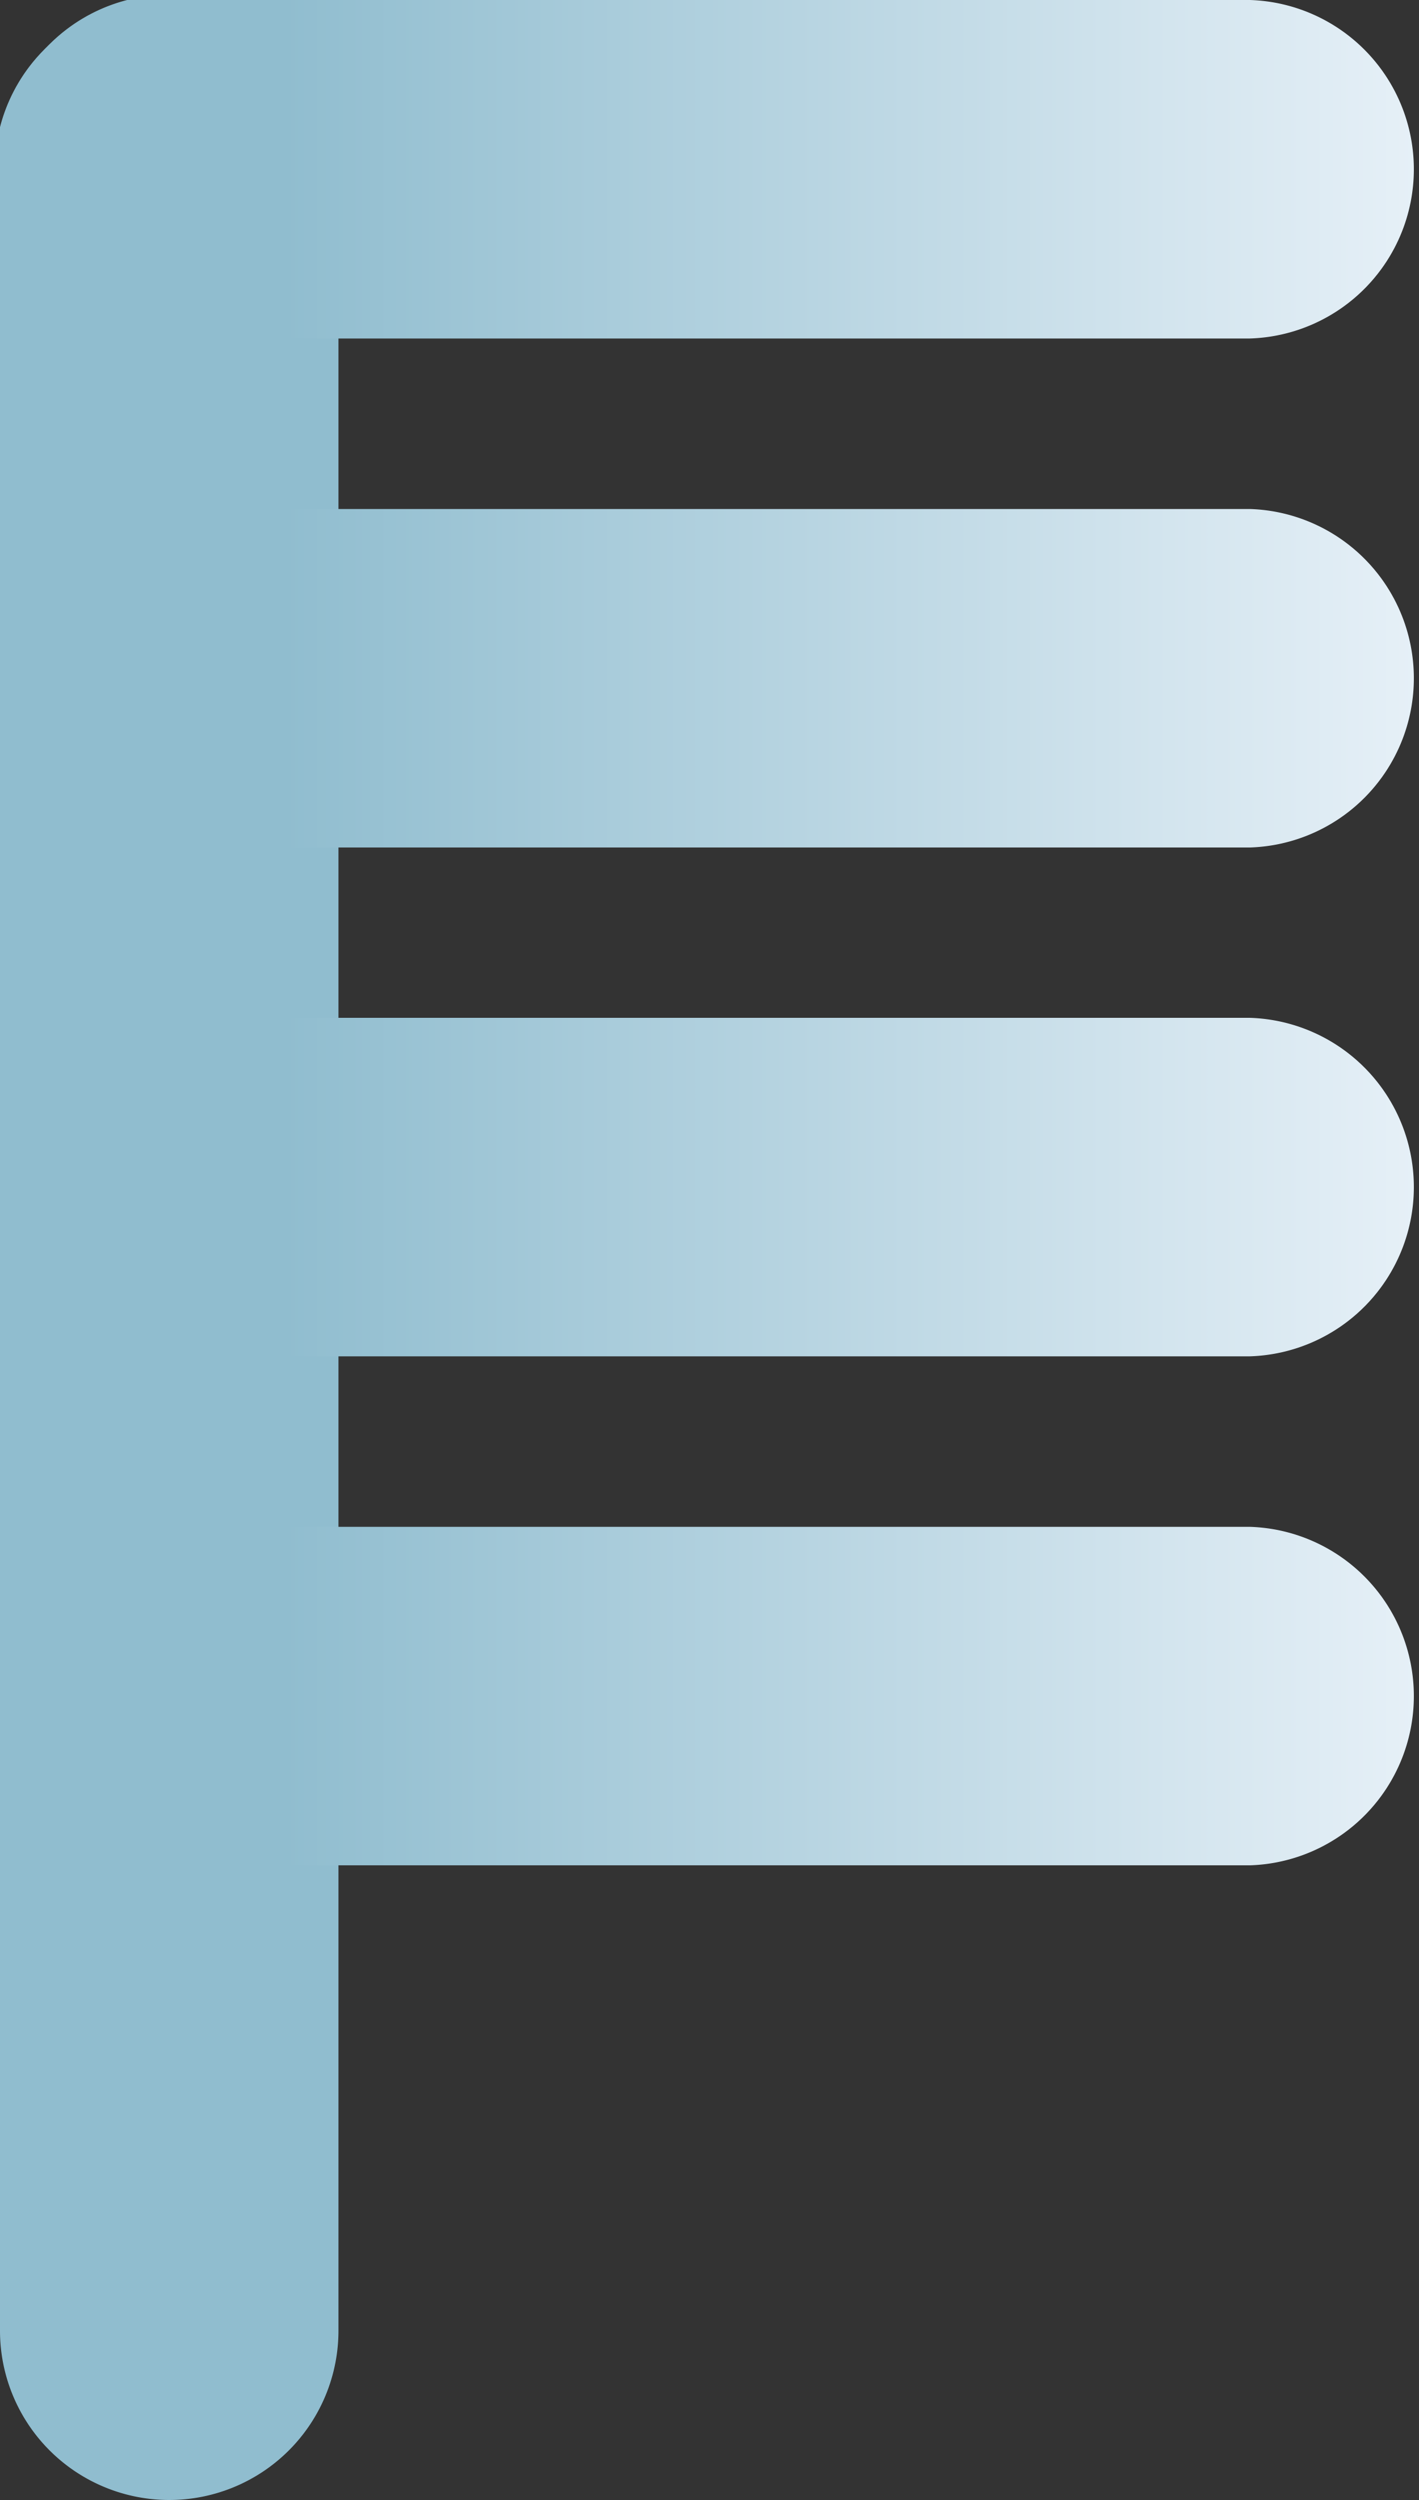 <svg xmlns="http://www.w3.org/2000/svg" xmlns:xlink="http://www.w3.org/1999/xlink" viewBox="0 0 85.15 150"><rect x="0" y="0" width="85.15" height="150" fill="#333333" stroke="none"/><defs><style>.cls-1{fill:#90bdcf;}.cls-2{fill:url(#未命名的渐变_322);}.cls-3{fill:url(#未命名的渐变_322-2);}.cls-4{fill:url(#未命名的渐变_322-3);}.cls-5{fill:url(#未命名的渐变_322-4);}</style><linearGradient id="未命名的渐变_322" x1="-608.17" y1="-456.91" x2="-608.17" y2="-542.06" gradientTransform="translate(-456.91 618.32) rotate(90)" gradientUnits="userSpaceOnUse"><stop offset="0.2" stop-color="#90bdcf"/><stop offset="1" stop-color="#e6f0f7"/></linearGradient><linearGradient id="未命名的渐变_322-2" x1="-577.63" y1="-456.91" x2="-577.63" y2="-542.06" xlink:href="#未命名的渐变_322"/><linearGradient id="未命名的渐变_322-3" x1="-547.1" y1="-456.91" x2="-547.1" y2="-542.06" xlink:href="#未命名的渐变_322"/><linearGradient id="未命名的渐变_322-4" x1="-516.56" y1="-456.91" x2="-516.56" y2="-542.06" xlink:href="#未命名的渐变_322"/></defs><title>Near Gale(7级风)</title><g id="图层_2" data-name="图层 2"><g id="图层_21" data-name="图层 21"><g id="Near_Gale_7级风_" data-name="Near Gale(7级风)"><path class="cls-1" d="M10.16,150A10.16,10.16,0,0,1,0,139.84V10.16a10.16,10.16,0,1,1,20.31,0V139.84A10.16,10.16,0,0,1,10.16,150Z"/><path class="cls-2" d="M75,20.31H10.16A10.16,10.16,0,1,1,10.16,0H75a10.16,10.16,0,0,1,0,20.31Z"/><path class="cls-3" d="M75,50.85H10.16a10.16,10.16,0,1,1,0-20.31H75a10.16,10.16,0,0,1,0,20.31Z"/><path class="cls-4" d="M75,81.38H10.16a10.16,10.16,0,1,1,0-20.31H75a10.16,10.16,0,0,1,0,20.31Z"/><path class="cls-5" d="M75,111.92H10.16a10.16,10.16,0,1,1,0-20.31H75a10.16,10.16,0,0,1,0,20.31Z"/></g></g></g></svg>